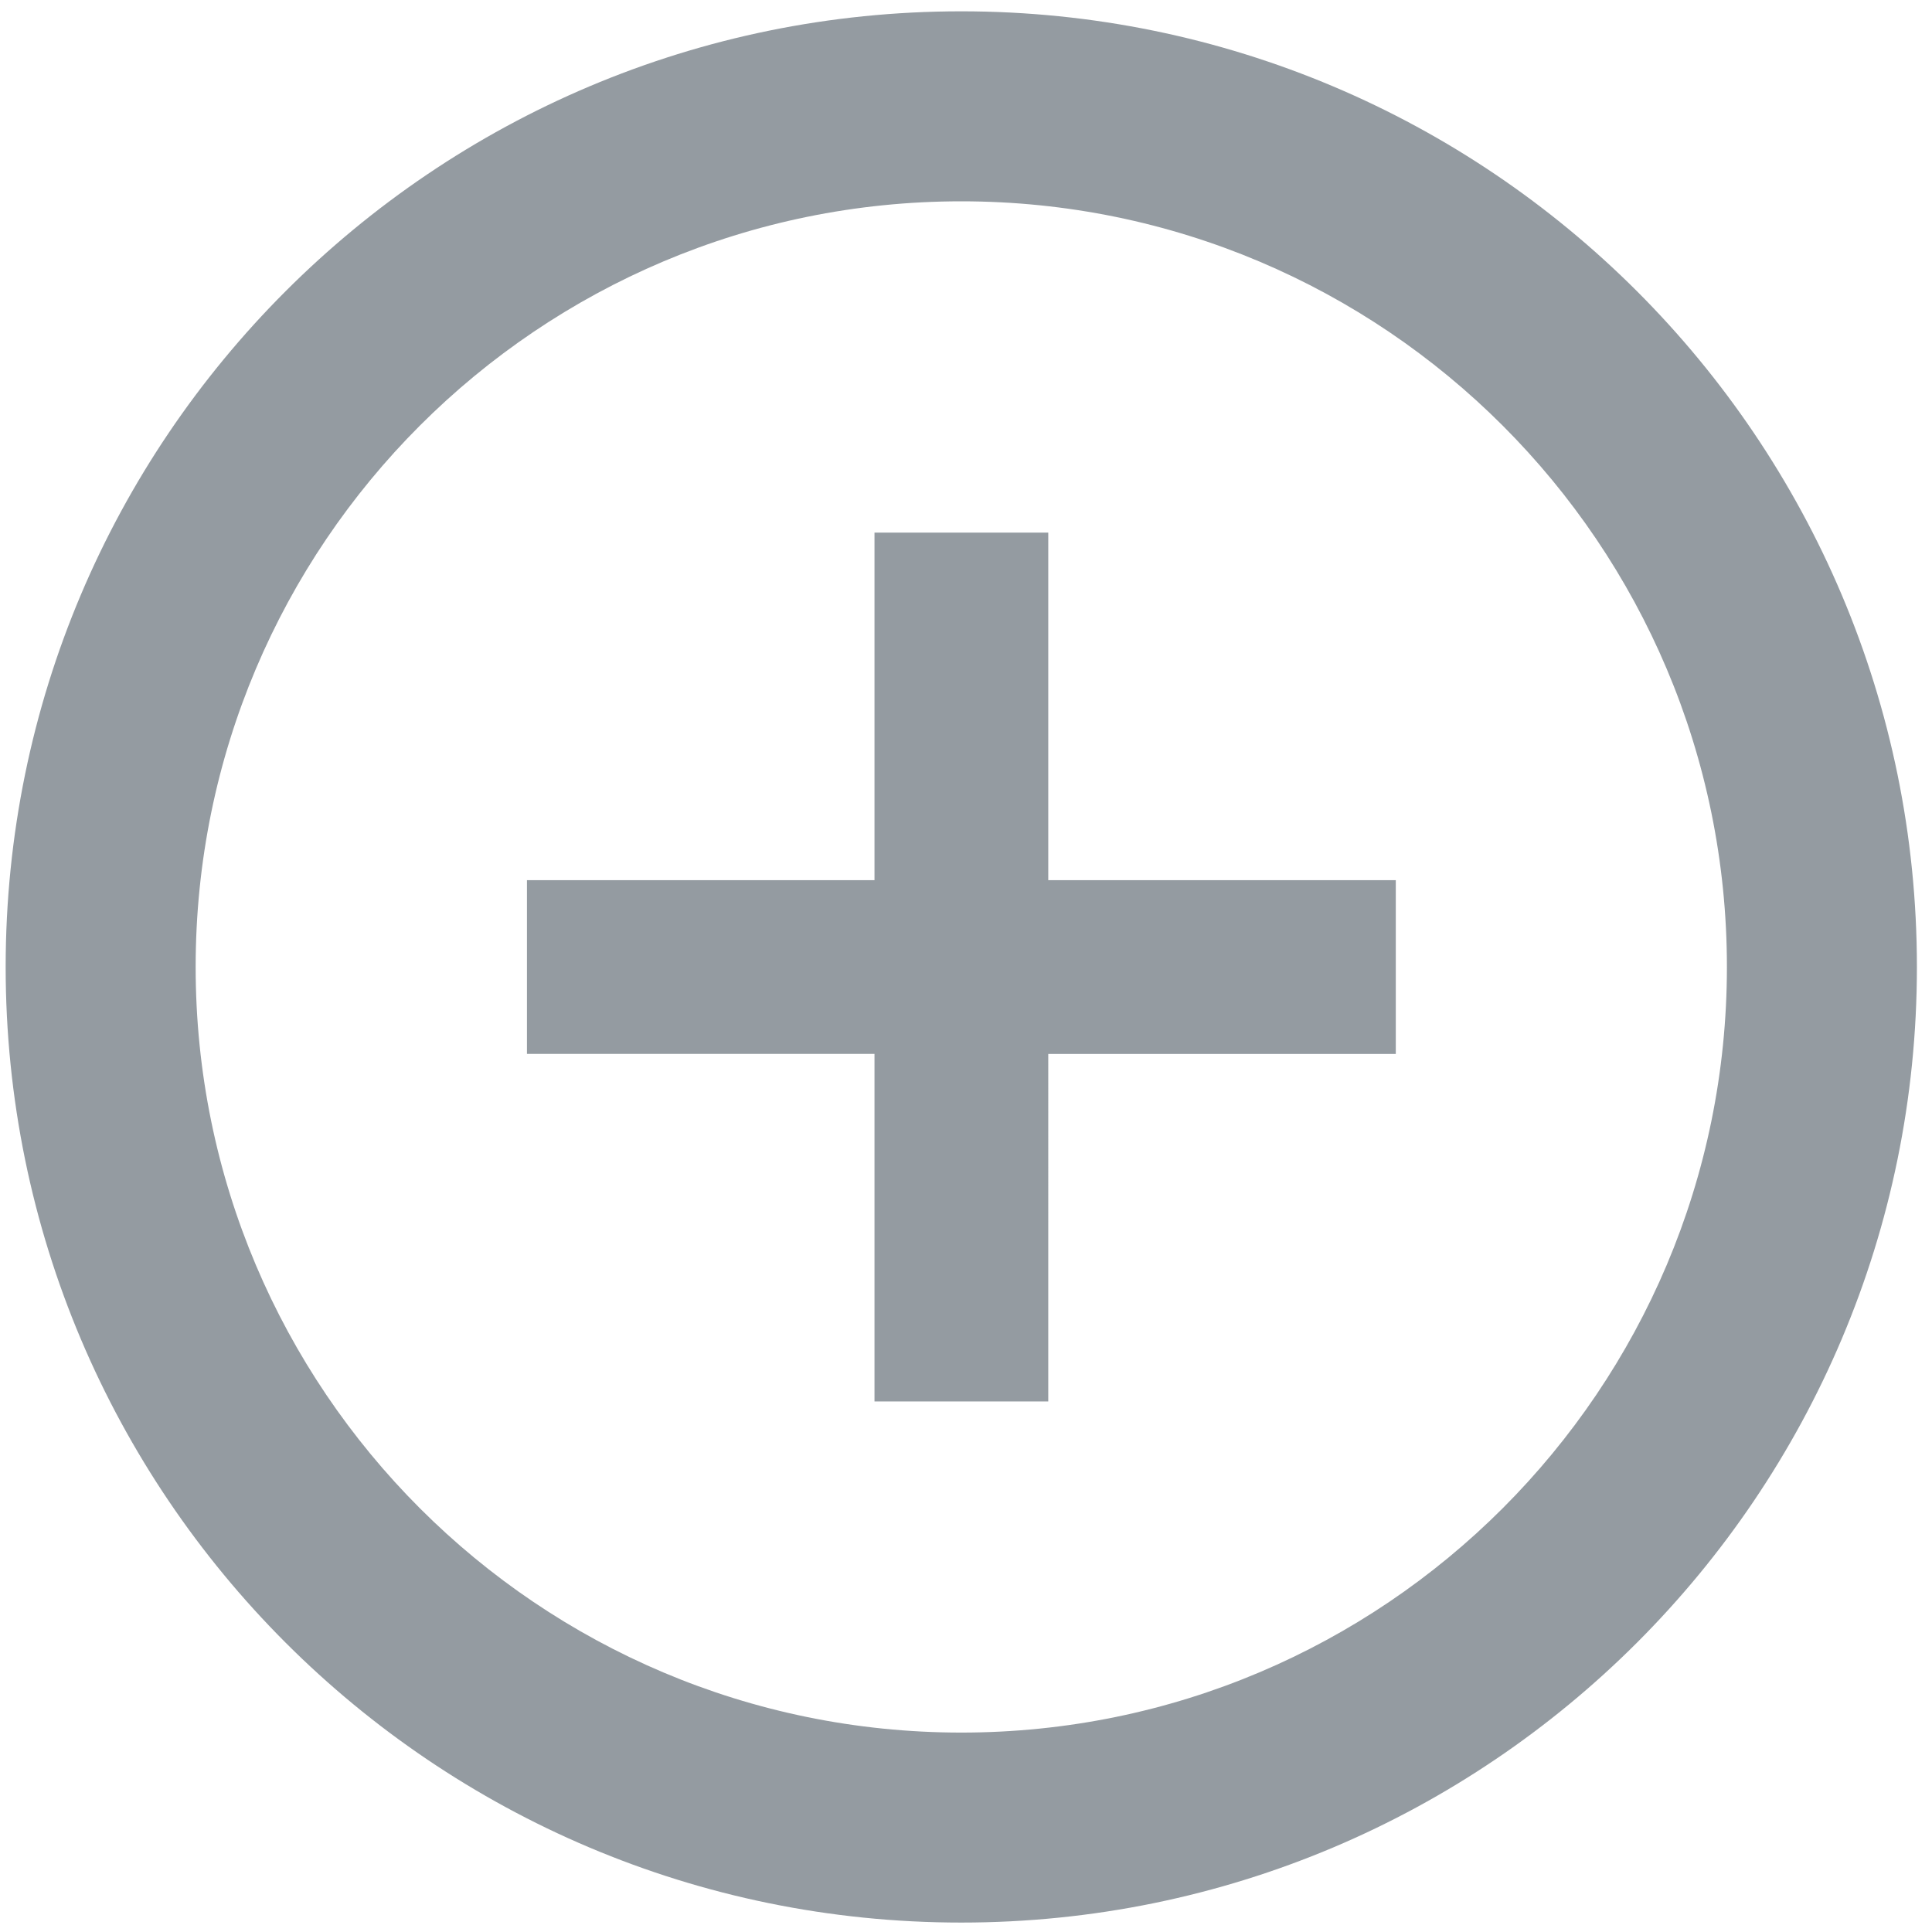 <?xml version="1.0" encoding="utf-8"?>
<!-- Generator: Adobe Illustrator 21.0.2, SVG Export Plug-In . SVG Version: 6.00 Build 0)  -->
<svg version="1.1" id="图层_1" xmlns="http://www.w3.org/2000/svg" xmlns:xlink="http://www.w3.org/1999/xlink" x="0px" y="0px"
	 viewBox="0 0 1024 1024" style="enable-background:new 0 0 1024 1024;" xml:space="preserve">
<style type="text/css">
	.st0{fill-rule:evenodd;clip-rule:evenodd;fill:#949BA1;}
</style>
<g>
	<g>
		<path class="st0" d="M509.5,6C229.8,6,3,232.8,3,512.5S229.8,1019,509.5,1019S1016,792.2,1016,512.5S789.2,6,509.5,6z
			 M509.5,918.3c-224.1,0-405.8-181.7-405.8-405.8s181.7-405.8,405.8-405.8c224.1,0,405.8,181.7,405.8,405.8
			S733.6,918.3,509.5,918.3z M555.6,282.3h-92.1v184.2H279.3v92.1h184.2v184.2h92.1V558.6h184.2v-92.1H555.6V282.3z"/>
	</g>
</g>
</svg>
